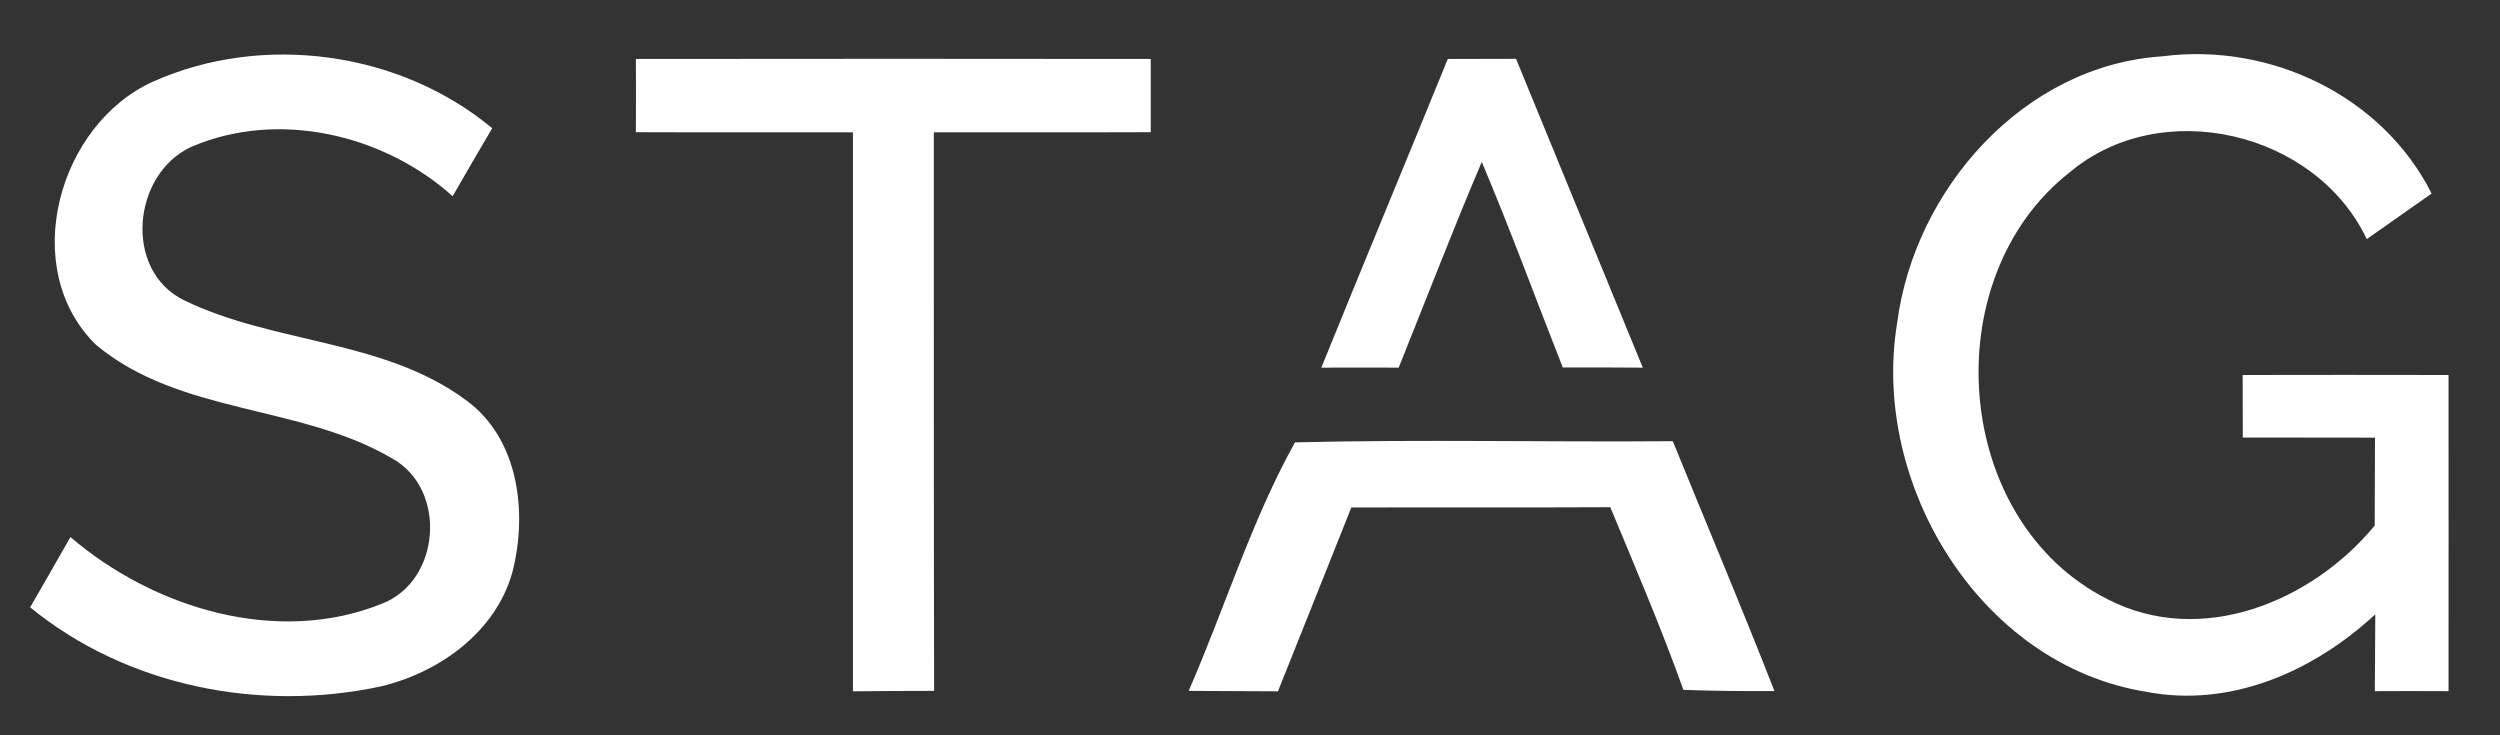 <?xml version="1.0" encoding="UTF-8" ?>
<!DOCTYPE svg PUBLIC "-//W3C//DTD SVG 1.1//EN" "http://www.w3.org/Graphics/SVG/1.1/DTD/svg11.dtd">
<svg width="170pt" height="50pt" viewBox="0 0 170 50" version="1.1" xmlns="http://www.w3.org/2000/svg">
<rect x="0" y="0" width="170" height="50" fill="#333333" stroke="none"/>
<g id="#ffffff">
<path fill="#ffffff" opacity="1.00" d=" M 10.43 5.54 C 17.88 2.22 27.19 3.49 33.47 8.72 C 32.57 10.25 31.67 11.79 30.78 13.34 C 26.07 9.12 18.88 7.44 12.98 10.00 C 9.01 11.85 8.37 18.37 12.50 20.41 C 18.63 23.40 26.08 23.05 31.70 27.22 C 35.30 29.84 35.88 34.88 34.84 38.92 C 33.70 42.99 29.88 45.72 25.92 46.67 C 17.68 48.45 8.64 46.68 2.05 41.30 C 2.97 39.71 3.88 38.12 4.79 36.52 C 10.44 41.36 18.83 43.92 25.95 41.06 C 29.98 39.52 30.44 33.24 26.64 31.16 C 20.38 27.49 12.24 28.21 6.53 23.45 C 1.23 18.27 3.94 8.45 10.43 5.54 Z" />
<path fill="#ffffff" opacity="1.00" d=" M 43.24 4.01 C 54.91 3.99 66.58 4.00 78.25 4.01 C 78.25 5.67 78.25 7.33 78.25 8.99 C 73.34 9.01 68.42 8.99 63.50 9.00 C 63.51 21.66 63.49 34.32 63.52 46.98 C 61.68 46.98 59.84 46.99 58.00 47.01 C 58.00 34.34 58.00 21.67 58.00 9.00 C 53.08 8.99 48.16 9.01 43.24 8.99 C 43.25 7.33 43.25 5.67 43.24 4.01 Z" />
<path fill="#ffffff" opacity="1.00" d=" M 98.45 4.01 C 100.00 4.01 101.54 4.01 103.09 4.00 C 105.96 11.00 108.83 18.00 111.71 25.00 C 109.90 24.99 108.09 24.98 106.27 24.99 C 104.43 20.33 102.71 15.62 100.76 11.01 C 98.79 15.64 96.99 20.33 95.11 25.00 C 93.35 24.99 91.60 25.00 89.85 25.00 C 92.69 17.99 95.60 11.01 98.45 4.01 Z" />
<path fill="#ffffff" opacity="1.00" d=" M 129.01 21.94 C 130.19 12.87 137.60 4.44 147.04 3.83 C 154.35 2.88 161.99 6.49 165.35 13.16 C 163.88 14.20 162.41 15.23 160.94 16.26 C 157.47 8.94 146.98 6.47 140.75 11.71 C 131.53 18.91 132.73 35.44 143.34 40.76 C 149.69 44.02 157.20 40.92 161.48 35.74 C 161.48 33.75 161.49 31.75 161.50 29.76 C 158.50 29.76 155.50 29.75 152.51 29.75 C 152.50 28.34 152.50 26.92 152.50 25.50 C 157.16 25.49 161.83 25.49 166.50 25.50 C 166.51 32.67 166.50 39.83 166.50 47.00 C 164.83 46.99 163.16 46.99 161.49 47.00 C 161.50 45.26 161.51 43.52 161.52 41.77 C 157.37 45.63 151.69 48.16 145.94 47.04 C 134.63 45.23 127.19 32.89 129.01 21.94 Z" />
<path fill="#ffffff" opacity="1.00" d=" M 88.06 30.08 C 96.62 29.87 105.19 30.07 113.75 30.00 C 116.05 35.66 118.44 41.29 120.66 46.99 C 118.60 47.00 116.53 46.99 114.47 46.91 C 112.97 42.71 111.21 38.61 109.50 34.49 C 103.63 34.52 97.76 34.49 91.89 34.51 C 90.24 38.68 88.56 42.84 86.90 47.01 C 84.88 47.00 82.86 46.99 80.83 46.98 C 83.27 41.39 85.12 35.35 88.06 30.08 Z" />
</g>
</svg>
